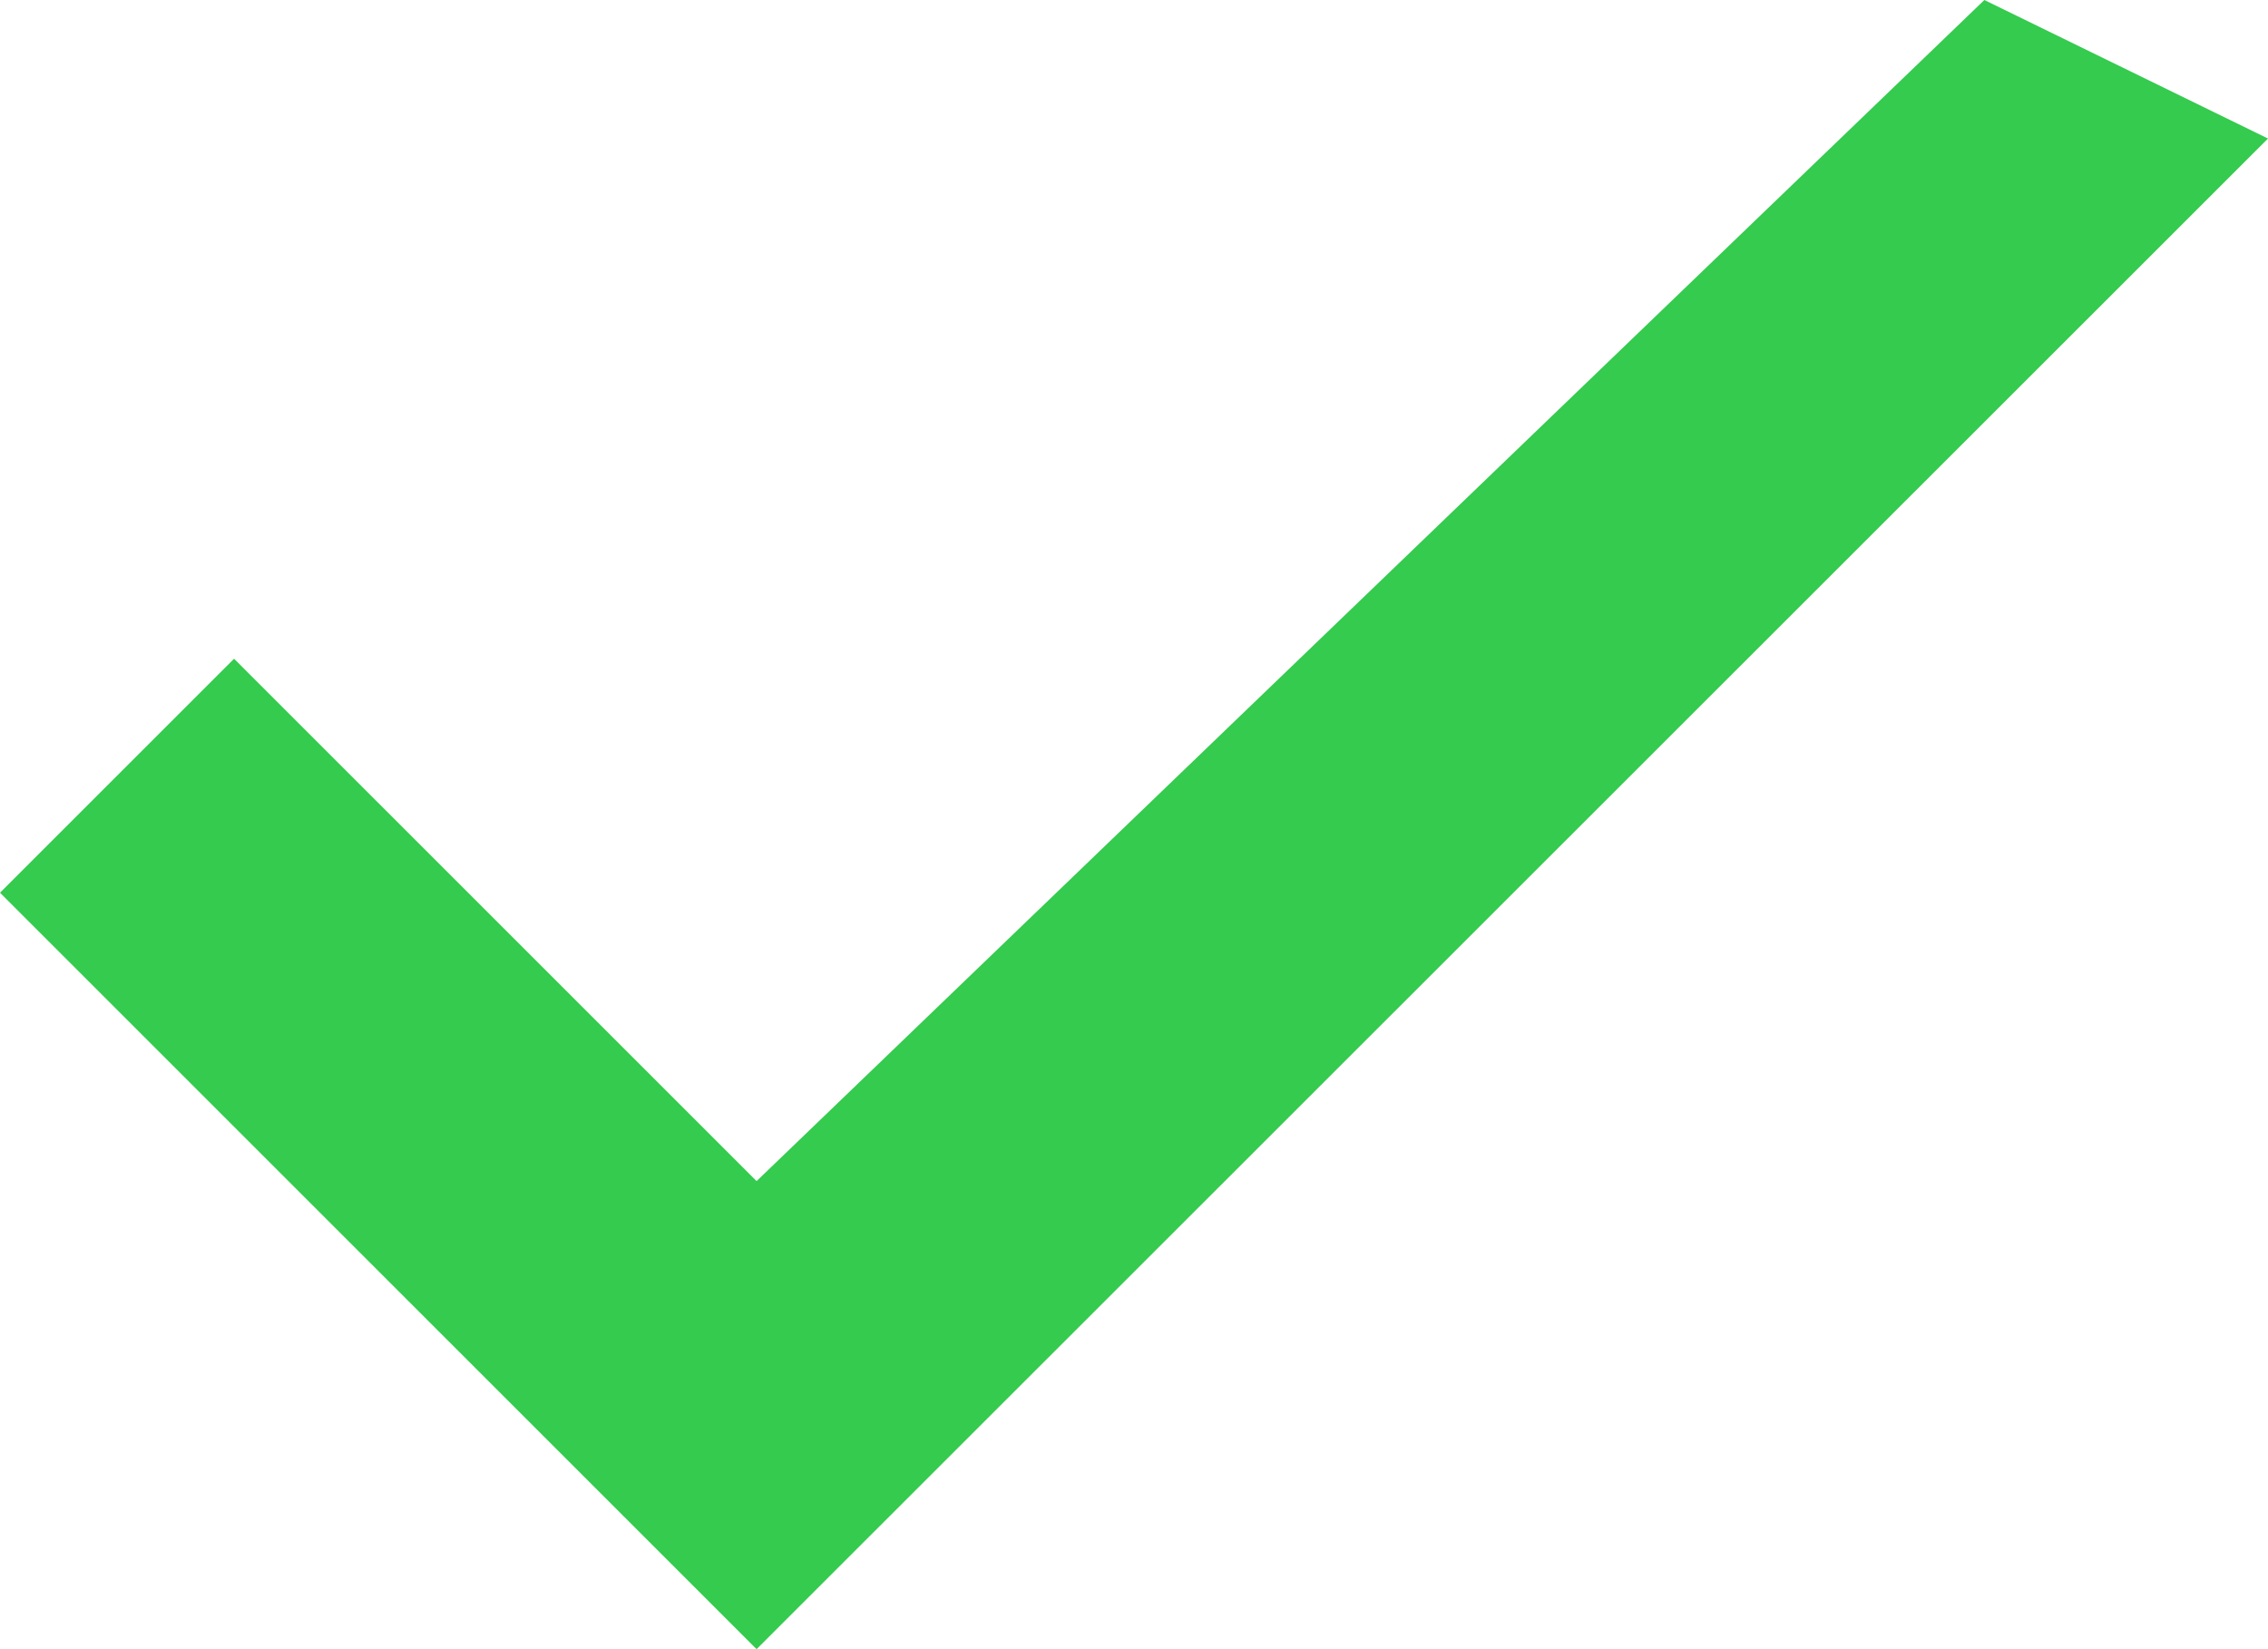 <svg id="check" xmlns="http://www.w3.org/2000/svg" width="55.733" height="40.533" viewBox="0 0 55.733 40.533">
  <path id="Path_316" data-name="Path 316" d="M48.763,0,18.592,29.029,5.752,16.19,0,21.941,18.592,40.533,55.733,3.405Z" transform="translate(0 0)" fill="#34cb4e"/>
</svg>
